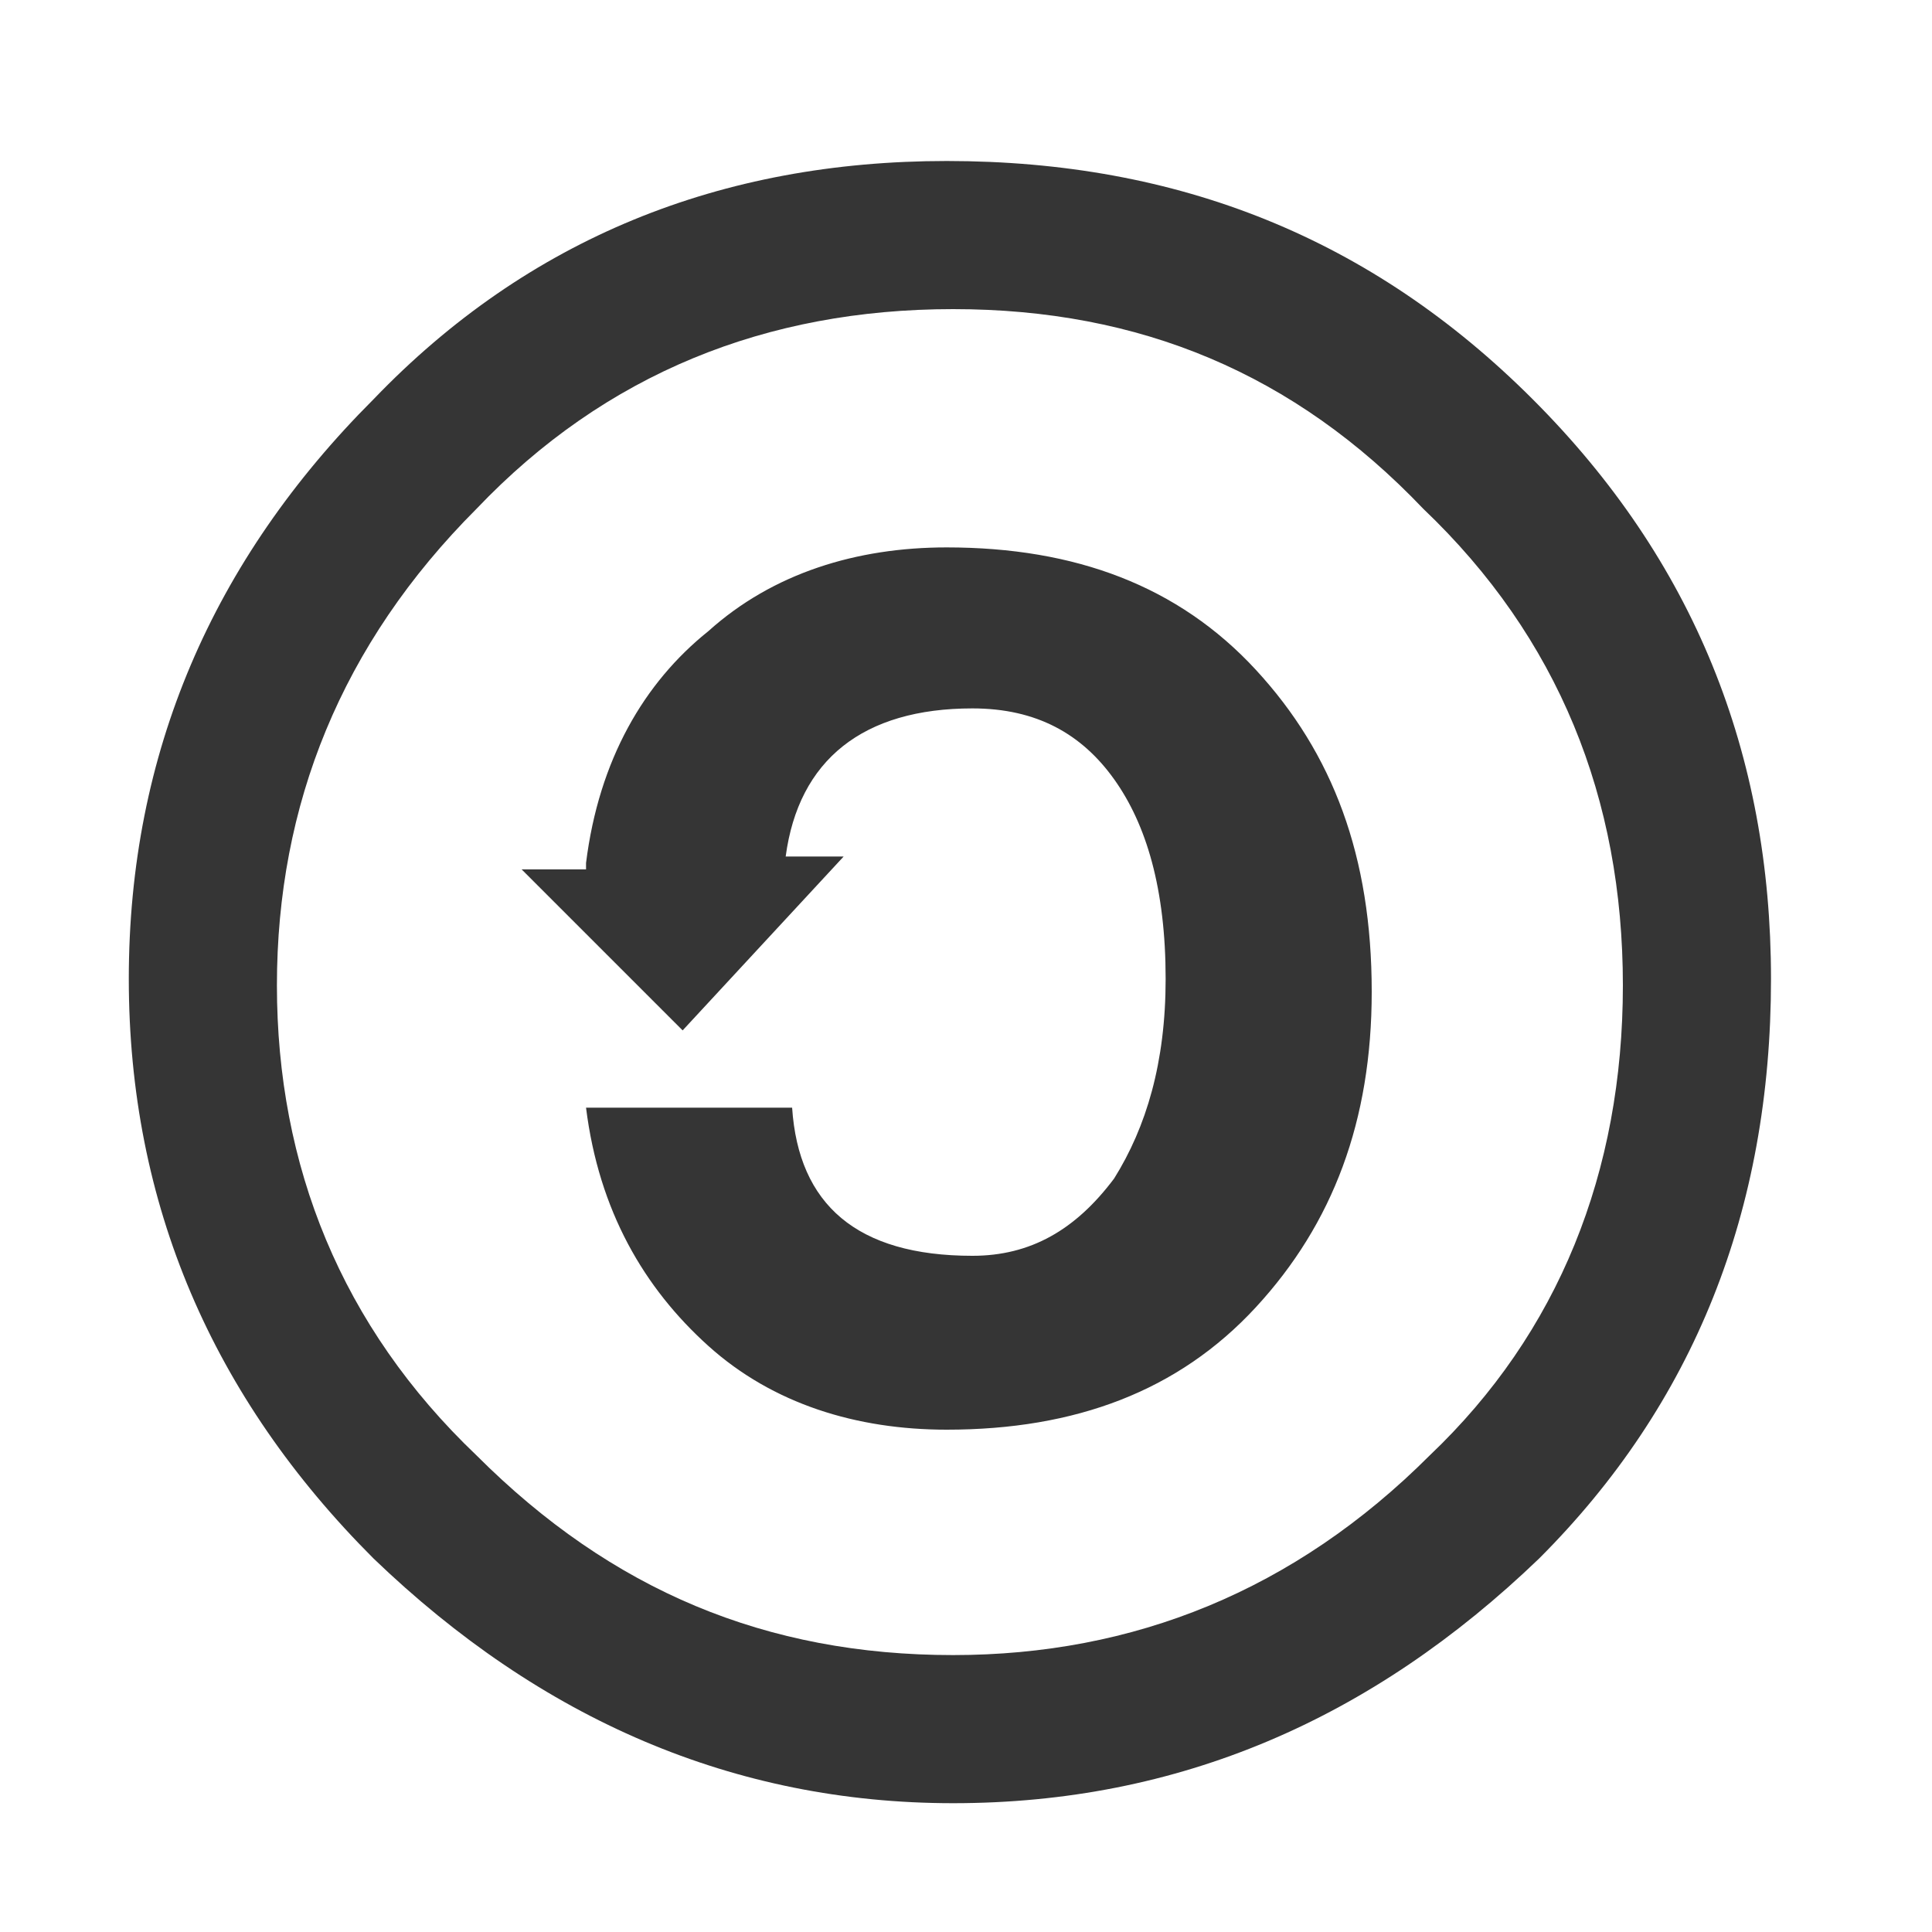 <svg version="1.1" xmlns="http://www.w3.org/2000/svg" xmlns:xlink="http://www.w3.org/1999/xlink" x="0px" y="0px"
	 viewBox="0 0 30 30" style="enable-background:new 0 0 30 30;" xml:space="preserve">
<path fill="#353535" d="M14.7,2.5c3.6,0,6.6,1.2,9.1,3.7c2.5,2.5,3.7,5.5,3.7,9c0,3.6-1.2,6.6-3.6,9c-2.6,2.5-5.6,3.8-9.1,3.8
	c-3.4,0-6.4-1.3-9-3.8c-2.5-2.5-3.8-5.5-3.8-9c0-3.5,1.3-6.5,3.8-9C8.2,3.7,11.2,2.5,14.7,2.5z M14.8,4.8c-2.9,0-5.4,1-7.4,3.1
	c-2.1,2.1-3.1,4.6-3.1,7.4c0,2.8,1,5.3,3.1,7.3c2.1,2.1,4.5,3.1,7.4,3.1c2.8,0,5.3-1,7.4-3.1c2-1.9,3-4.4,3-7.3c0-2.9-1-5.4-3.1-7.4
	C20.1,5.8,17.7,4.8,14.8,4.8z M9.1,13.4c0.2-1.6,0.9-2.8,1.9-3.6c1-0.9,2.3-1.3,3.7-1.3c2,0,3.6,0.6,4.8,1.9s1.8,2.9,1.8,5
	c0,2-0.6,3.6-1.8,4.9c-1.2,1.3-2.8,1.9-4.8,1.9c-1.4,0-2.7-0.4-3.7-1.3c-1-0.9-1.7-2.1-1.9-3.7h3.2c0.1,1.5,1,2.3,2.8,2.3
	c0.9,0,1.6-0.4,2.2-1.2c0.5-0.8,0.8-1.8,0.8-3.1c0-1.4-0.3-2.4-0.8-3.1c-0.5-0.7-1.2-1.1-2.2-1.1c-1.7,0-2.7,0.8-2.9,2.3h0.9
	L10.6,16l-2.5-2.5H9.1z"/>
</svg>
